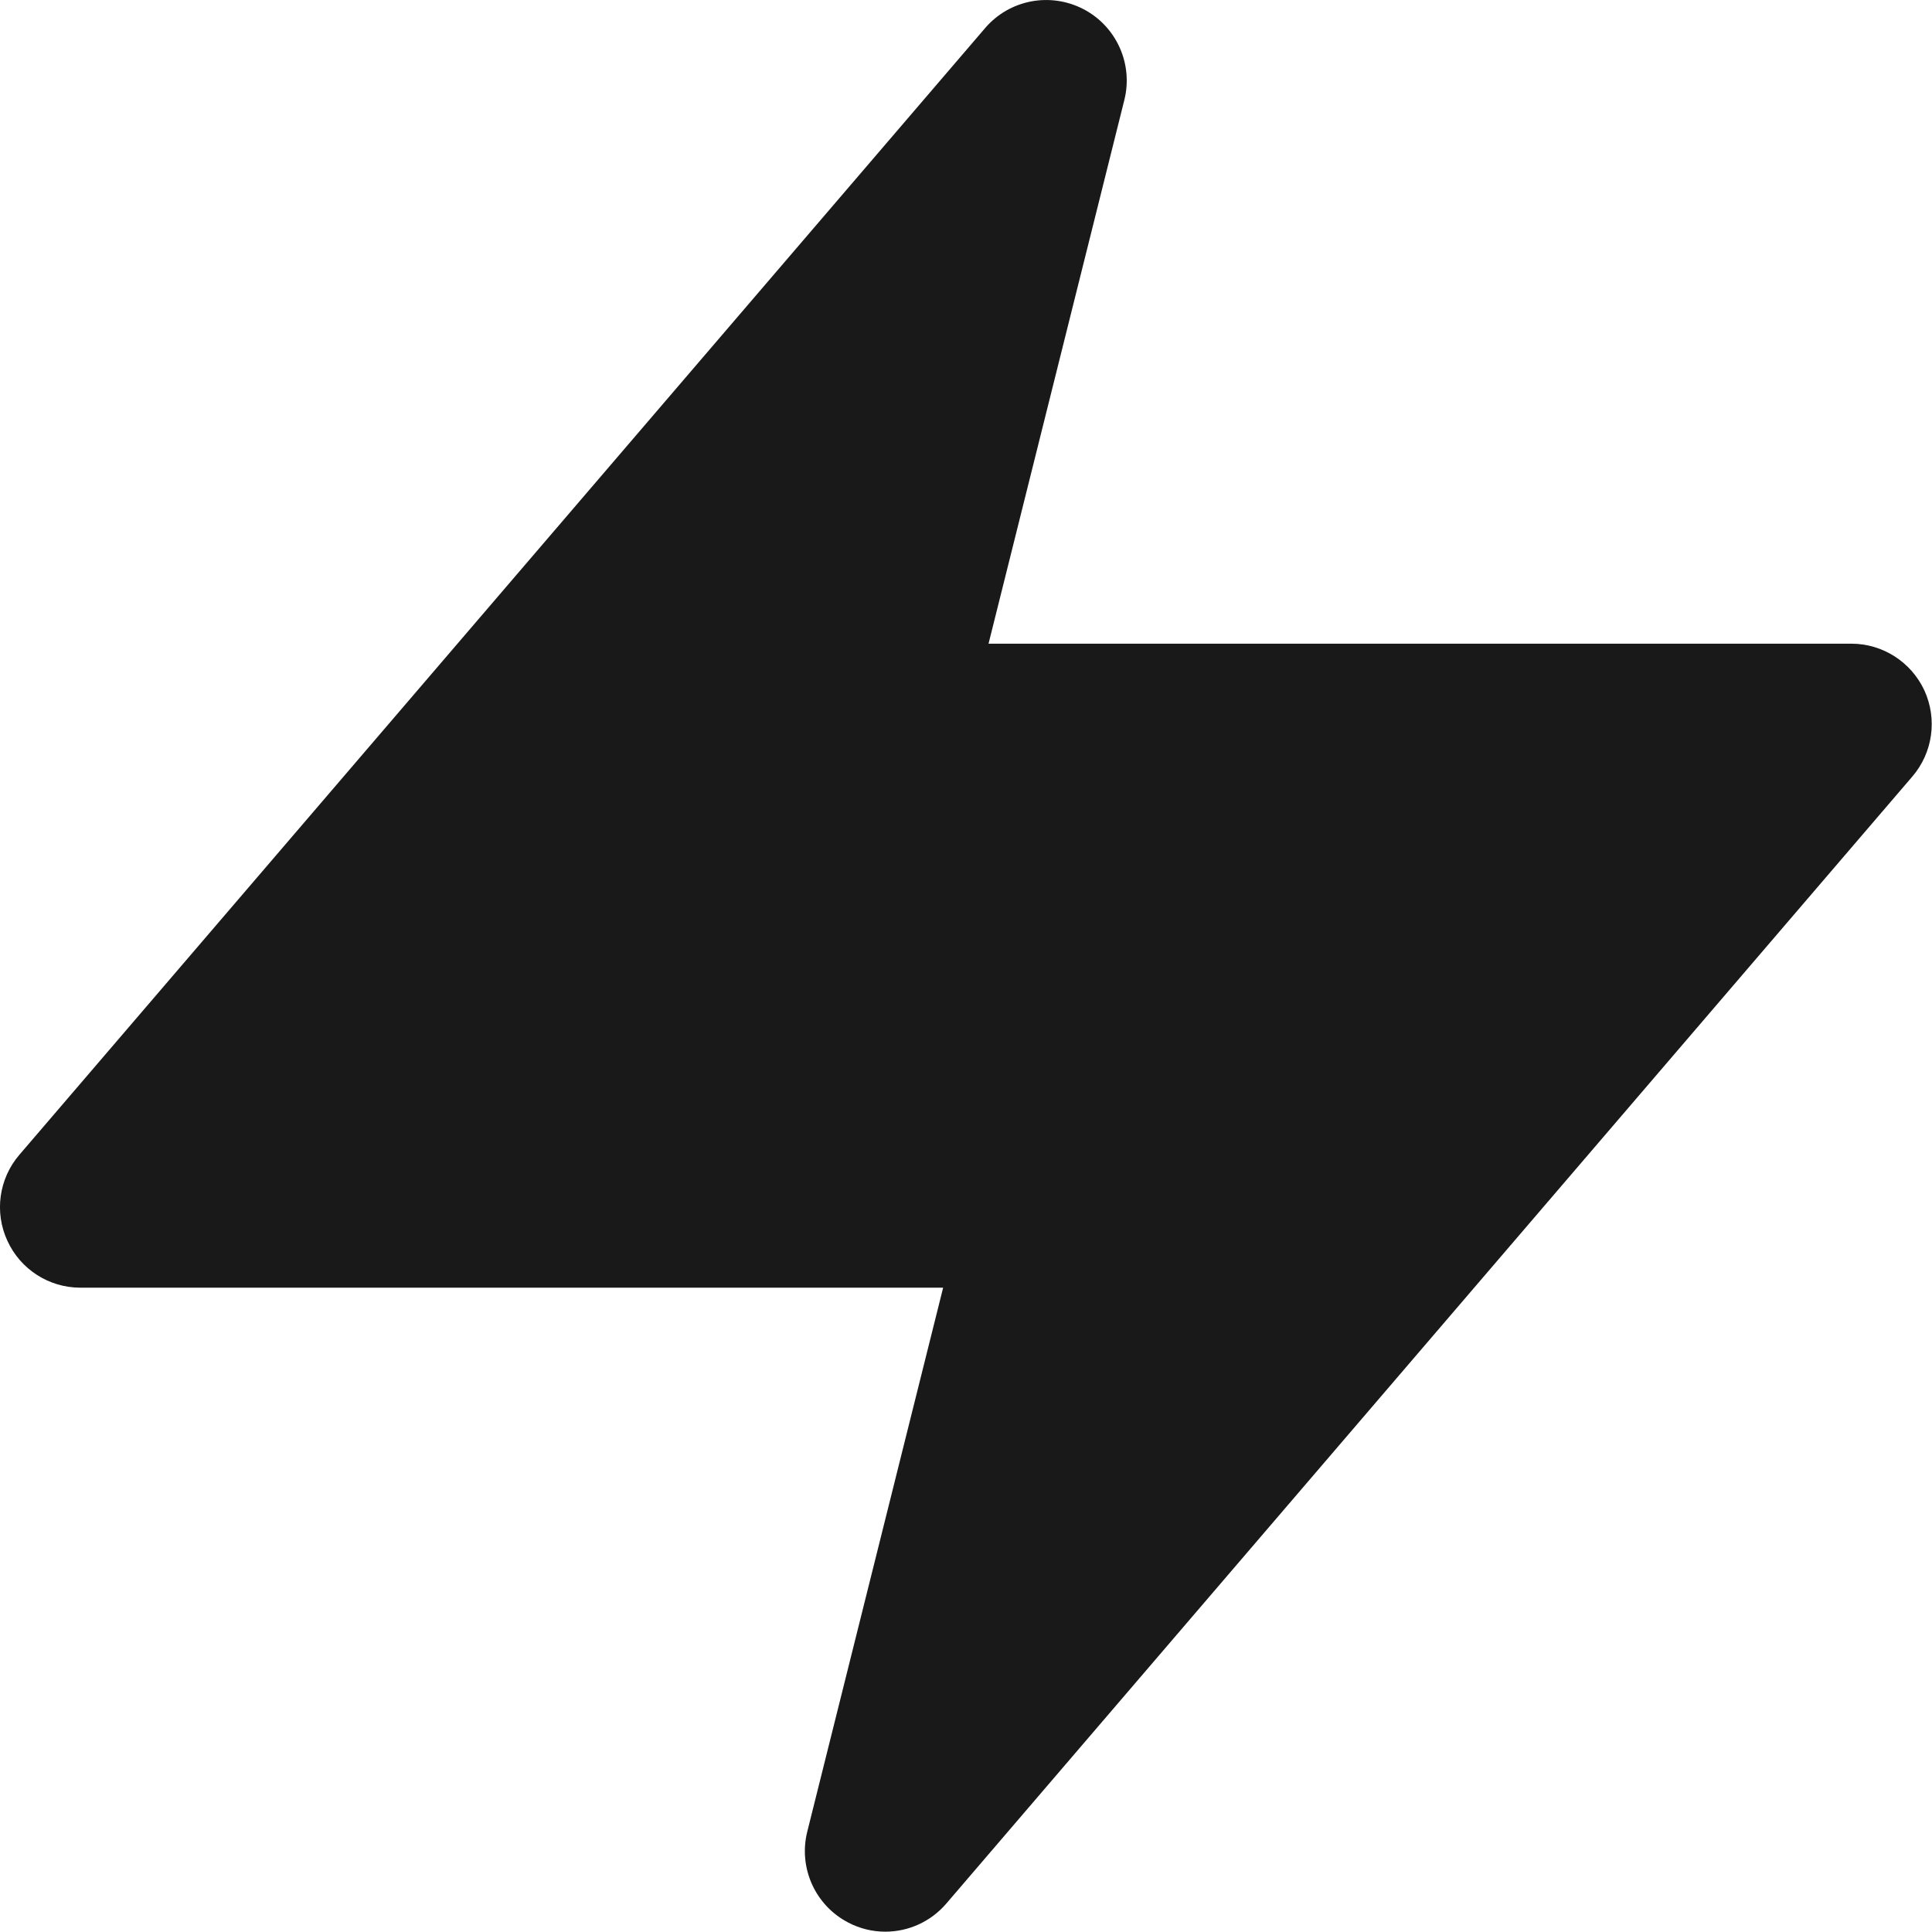 <svg width="12" height="12" viewBox="0 0 12 12" fill="none" xmlns="http://www.w3.org/2000/svg">
<path d="M11.953 4.289C11.871 4.112 11.694 3.998 11.499 3.998H6.14L6.984 0.619C7.039 0.395 6.933 0.162 6.728 0.056C6.522 -0.05 6.271 -0.002 6.12 0.173L0.12 7.173C-0.007 7.321 -0.036 7.53 0.046 7.707C0.127 7.884 0.304 7.998 0.499 7.998H5.858L5.014 11.377C4.958 11.602 5.064 11.836 5.27 11.942C5.341 11.979 5.419 11.998 5.499 11.998C5.645 11.998 5.783 11.934 5.878 11.823L11.878 4.823C12.005 4.675 12.034 4.467 11.953 4.289Z" fill="#191919"/>
</svg>
